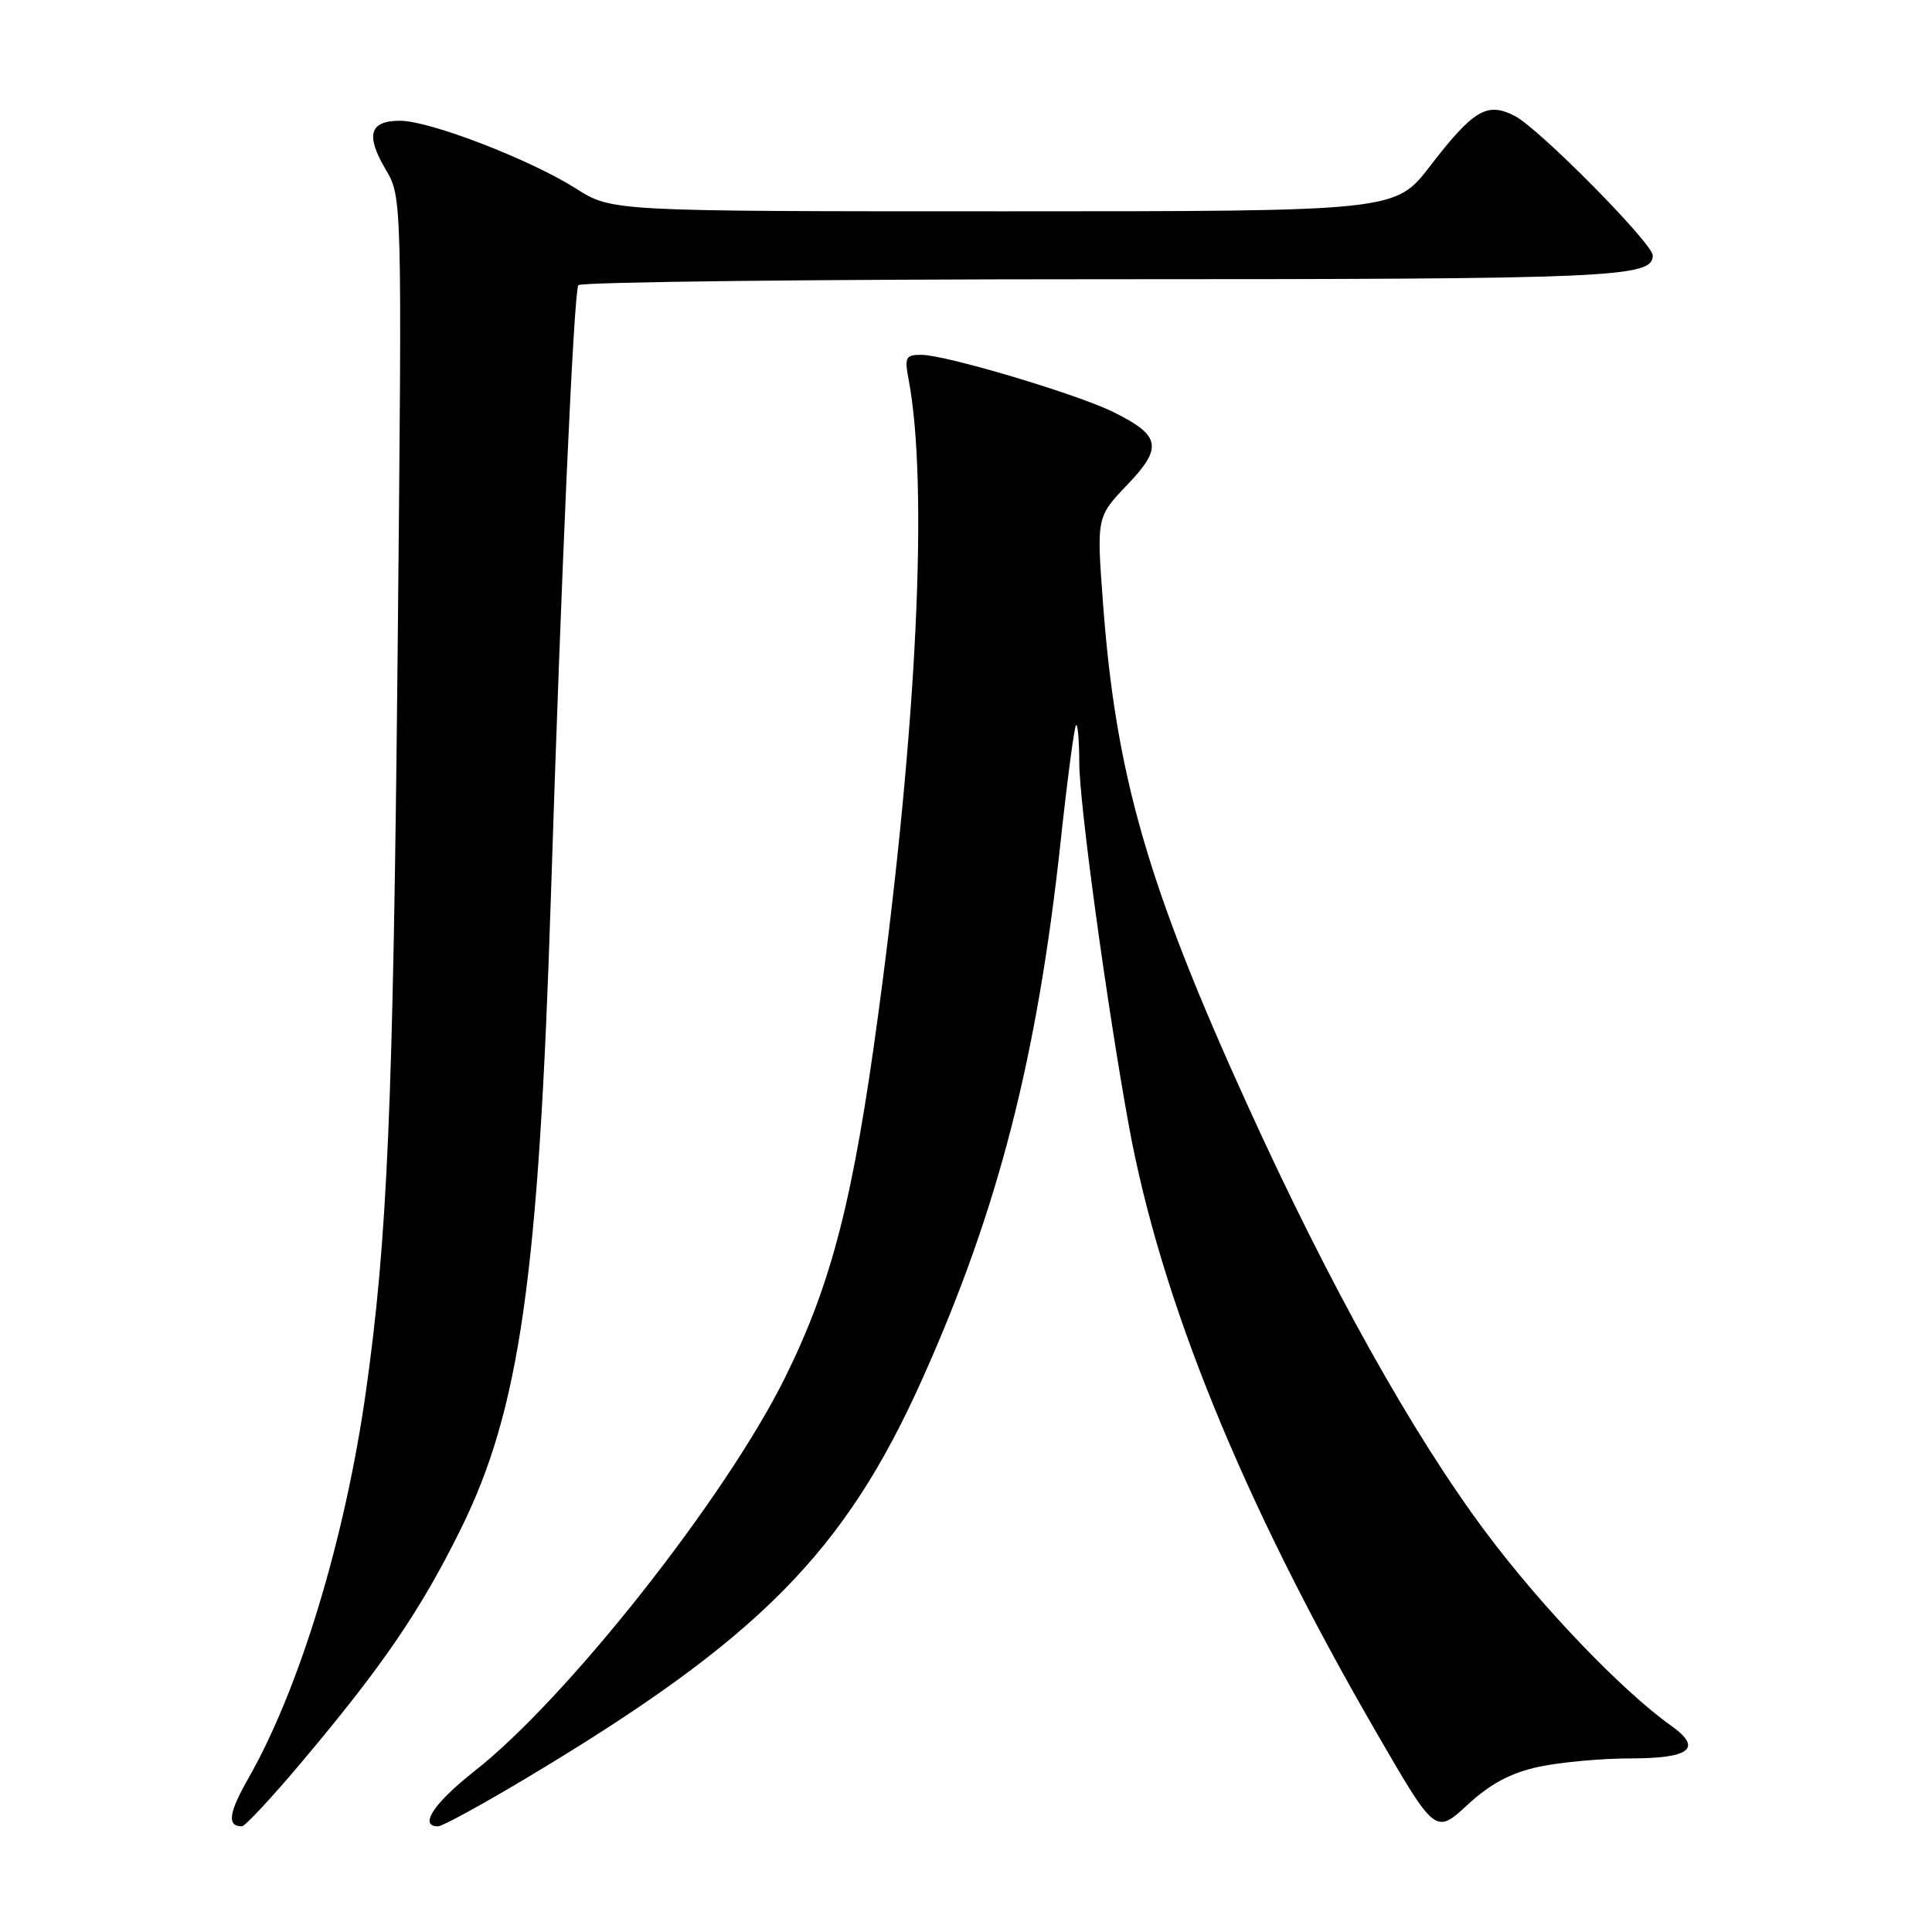 <?xml version="1.0" encoding="UTF-8" standalone="no"?>
<!DOCTYPE svg PUBLIC "-//W3C//DTD SVG 1.1//EN" "http://www.w3.org/Graphics/SVG/1.1/DTD/svg11.dtd" >
<svg xmlns="http://www.w3.org/2000/svg" xmlns:xlink="http://www.w3.org/1999/xlink" version="1.1" viewBox="0 0 256 256">
 <g >
 <path fill="currentColor"
d=" M 203.90 234.11 C 206.76 233.50 212.20 233.00 215.99 233.00 C 224.00 233.00 225.66 231.66 221.40 228.64 C 214.90 224.01 204.25 212.90 196.88 203.03 C 187.17 190.03 176.20 170.39 165.37 146.59 C 152.08 117.41 147.85 102.73 146.16 80.00 C 145.30 68.50 145.30 68.50 149.38 64.23 C 154.11 59.28 153.81 57.71 147.53 54.60 C 142.81 52.25 125.36 47.04 122.14 47.02 C 120.01 47.00 119.83 47.32 120.39 50.25 C 123.04 64.19 121.52 96.23 116.40 134.18 C 113.09 158.79 110.23 169.97 104.05 182.48 C 96.22 198.35 75.20 225.00 62.90 234.66 C 57.49 238.91 55.45 242.00 58.04 242.00 C 58.61 242.00 63.97 239.07 69.96 235.48 C 100.60 217.13 111.94 205.67 122.26 182.62 C 132.28 160.23 137.43 140.21 140.54 111.50 C 141.43 103.26 142.35 96.32 142.58 96.09 C 142.81 95.86 143.00 98.10 143.01 101.08 C 143.02 106.47 146.61 132.79 149.55 149.00 C 153.75 172.14 164.64 198.90 182.22 229.29 C 190.19 243.08 190.19 243.08 194.45 239.15 C 197.50 236.34 200.18 234.91 203.90 234.11 Z  M 39.75 233.75 C 50.65 220.83 55.70 213.45 61.07 202.58 C 68.87 186.79 71.38 169.18 72.99 119.00 C 74.36 76.08 76.03 38.75 76.63 37.79 C 76.90 37.36 108.17 37.00 146.12 37.00 C 213.86 37.00 219.00 36.78 219.00 33.85 C 219.00 32.27 203.97 17.05 200.74 15.38 C 197.06 13.46 195.25 14.53 189.49 22.01 C 184.88 28.00 184.88 28.00 132.98 28.00 C 81.07 28.00 81.07 28.00 76.33 24.99 C 70.22 21.12 56.94 16.00 53.00 16.00 C 48.97 16.00 48.41 17.88 51.09 22.43 C 53.28 26.14 53.28 26.14 52.69 86.32 C 52.09 146.83 51.34 164.21 48.47 184.50 C 45.71 203.95 39.69 223.75 32.93 235.60 C 30.29 240.23 30.05 242.00 32.06 242.00 C 32.46 242.00 35.92 238.29 39.75 233.75 Z "/>
</g>
</svg>